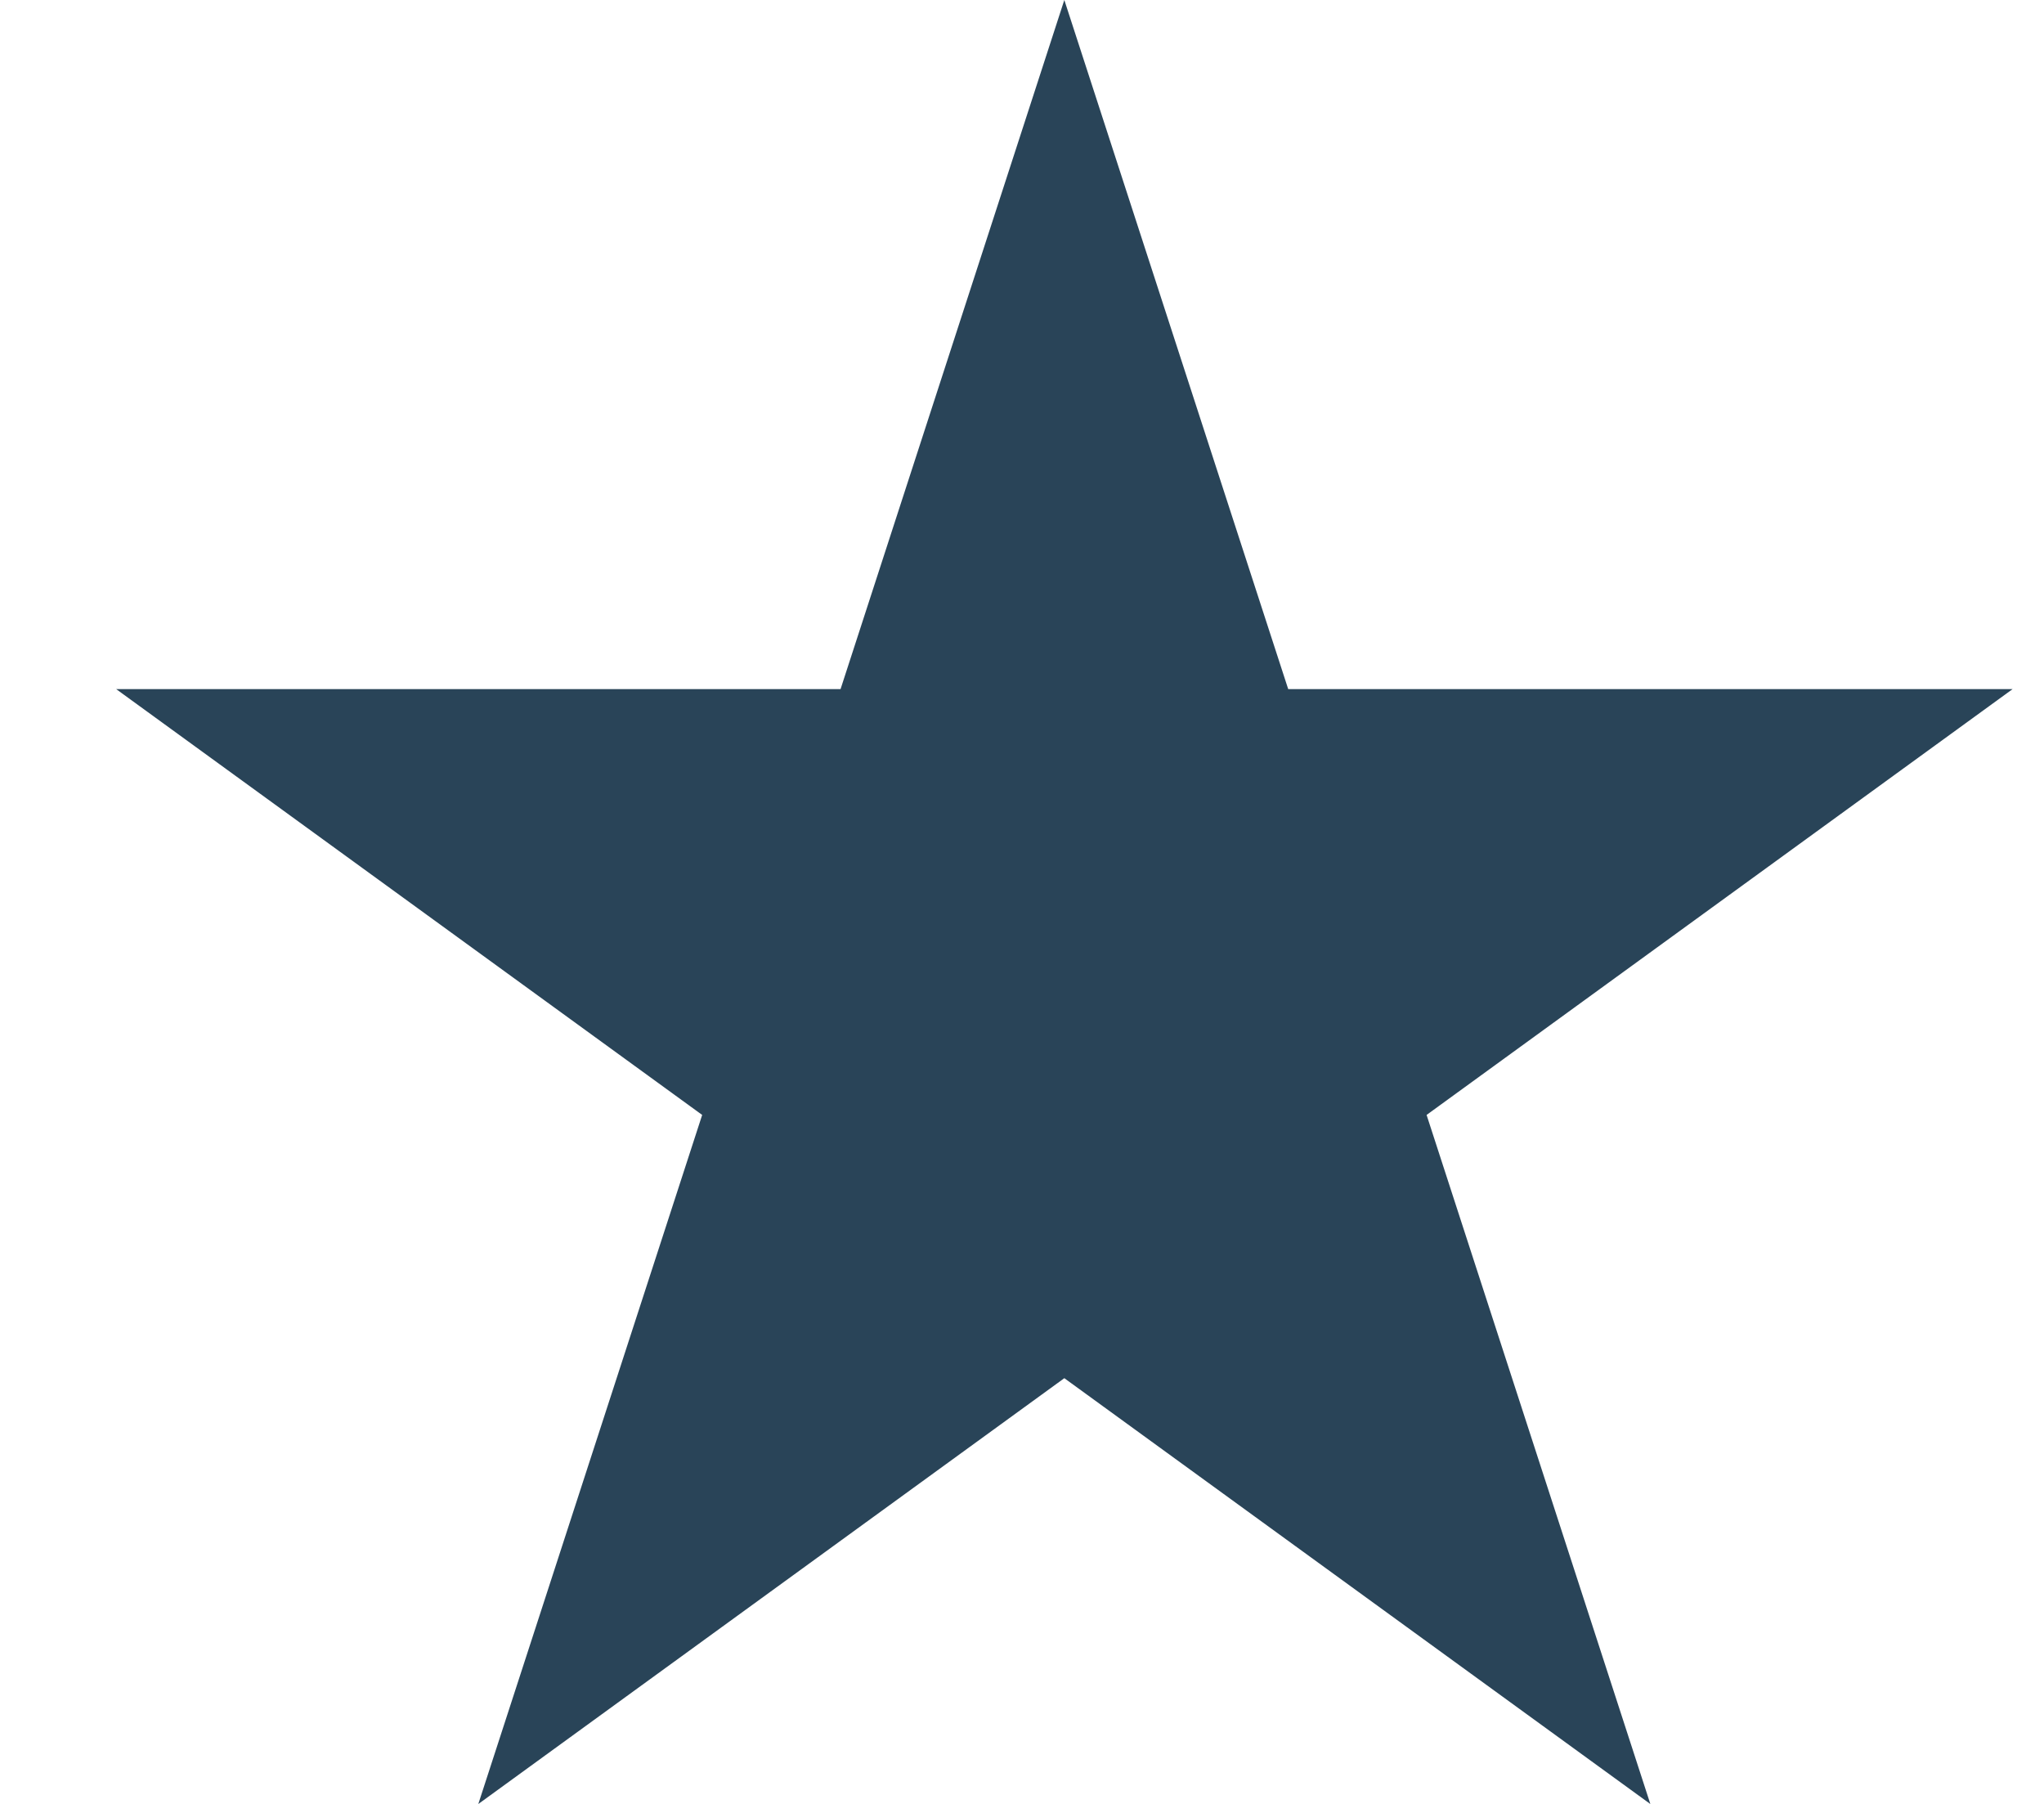 <svg width="17" height="15" viewBox="0 0 17 15" fill="#294458" xmlns="http://www.w3.org/2000/svg">
<path d="M8.852 0L10.714 5.73L16.739 5.73L11.865 9.271L13.726 15.001L8.852 11.46L3.978 15.001L5.84 9.271L0.966 5.73L6.991 5.73L8.852 0Z" fill="#294458"/>
</svg>
